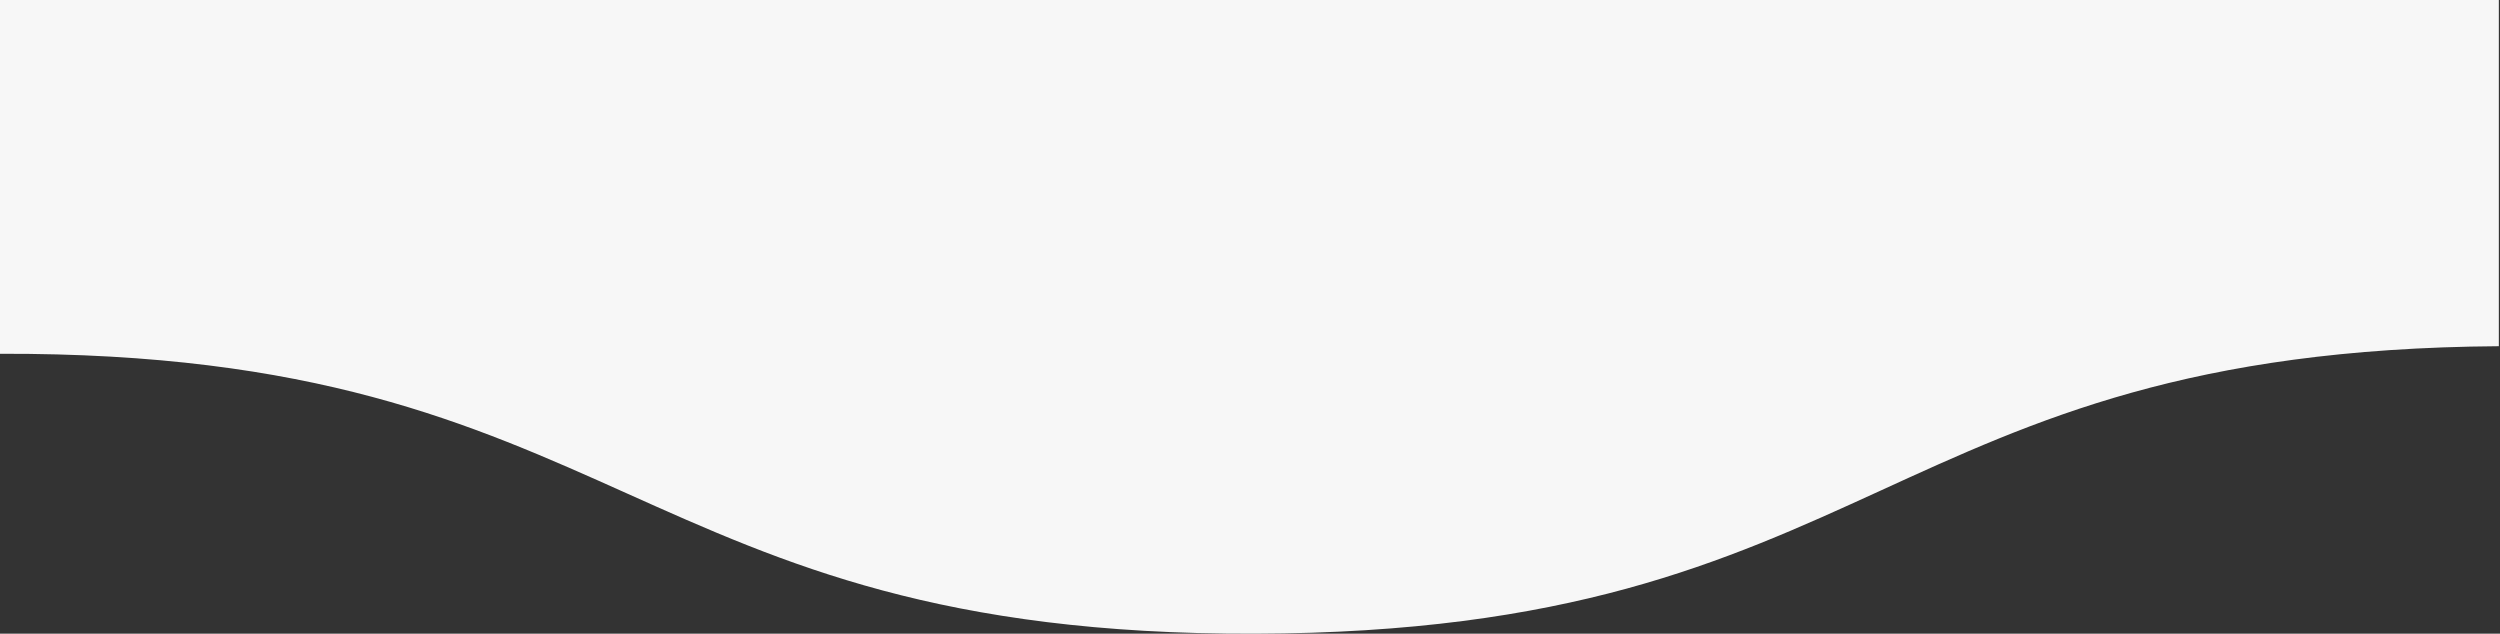 <svg xmlns="http://www.w3.org/2000/svg" viewBox="0 0 128.61 32.6"><rect x="0" y="0" width="128.61" height="32.6" fill="#333333" stroke="none"/><g id="レイヤー_2" data-name="レイヤー 2"><g id="レイヤー_1-2" data-name="レイヤー 1"><path d="M0 0v18.2c32.25-.1 32.31 14.49 64.55 14.4s32.19-14.57 64-14.79V0z" fill="#f7f7f7"/></g></g></svg>